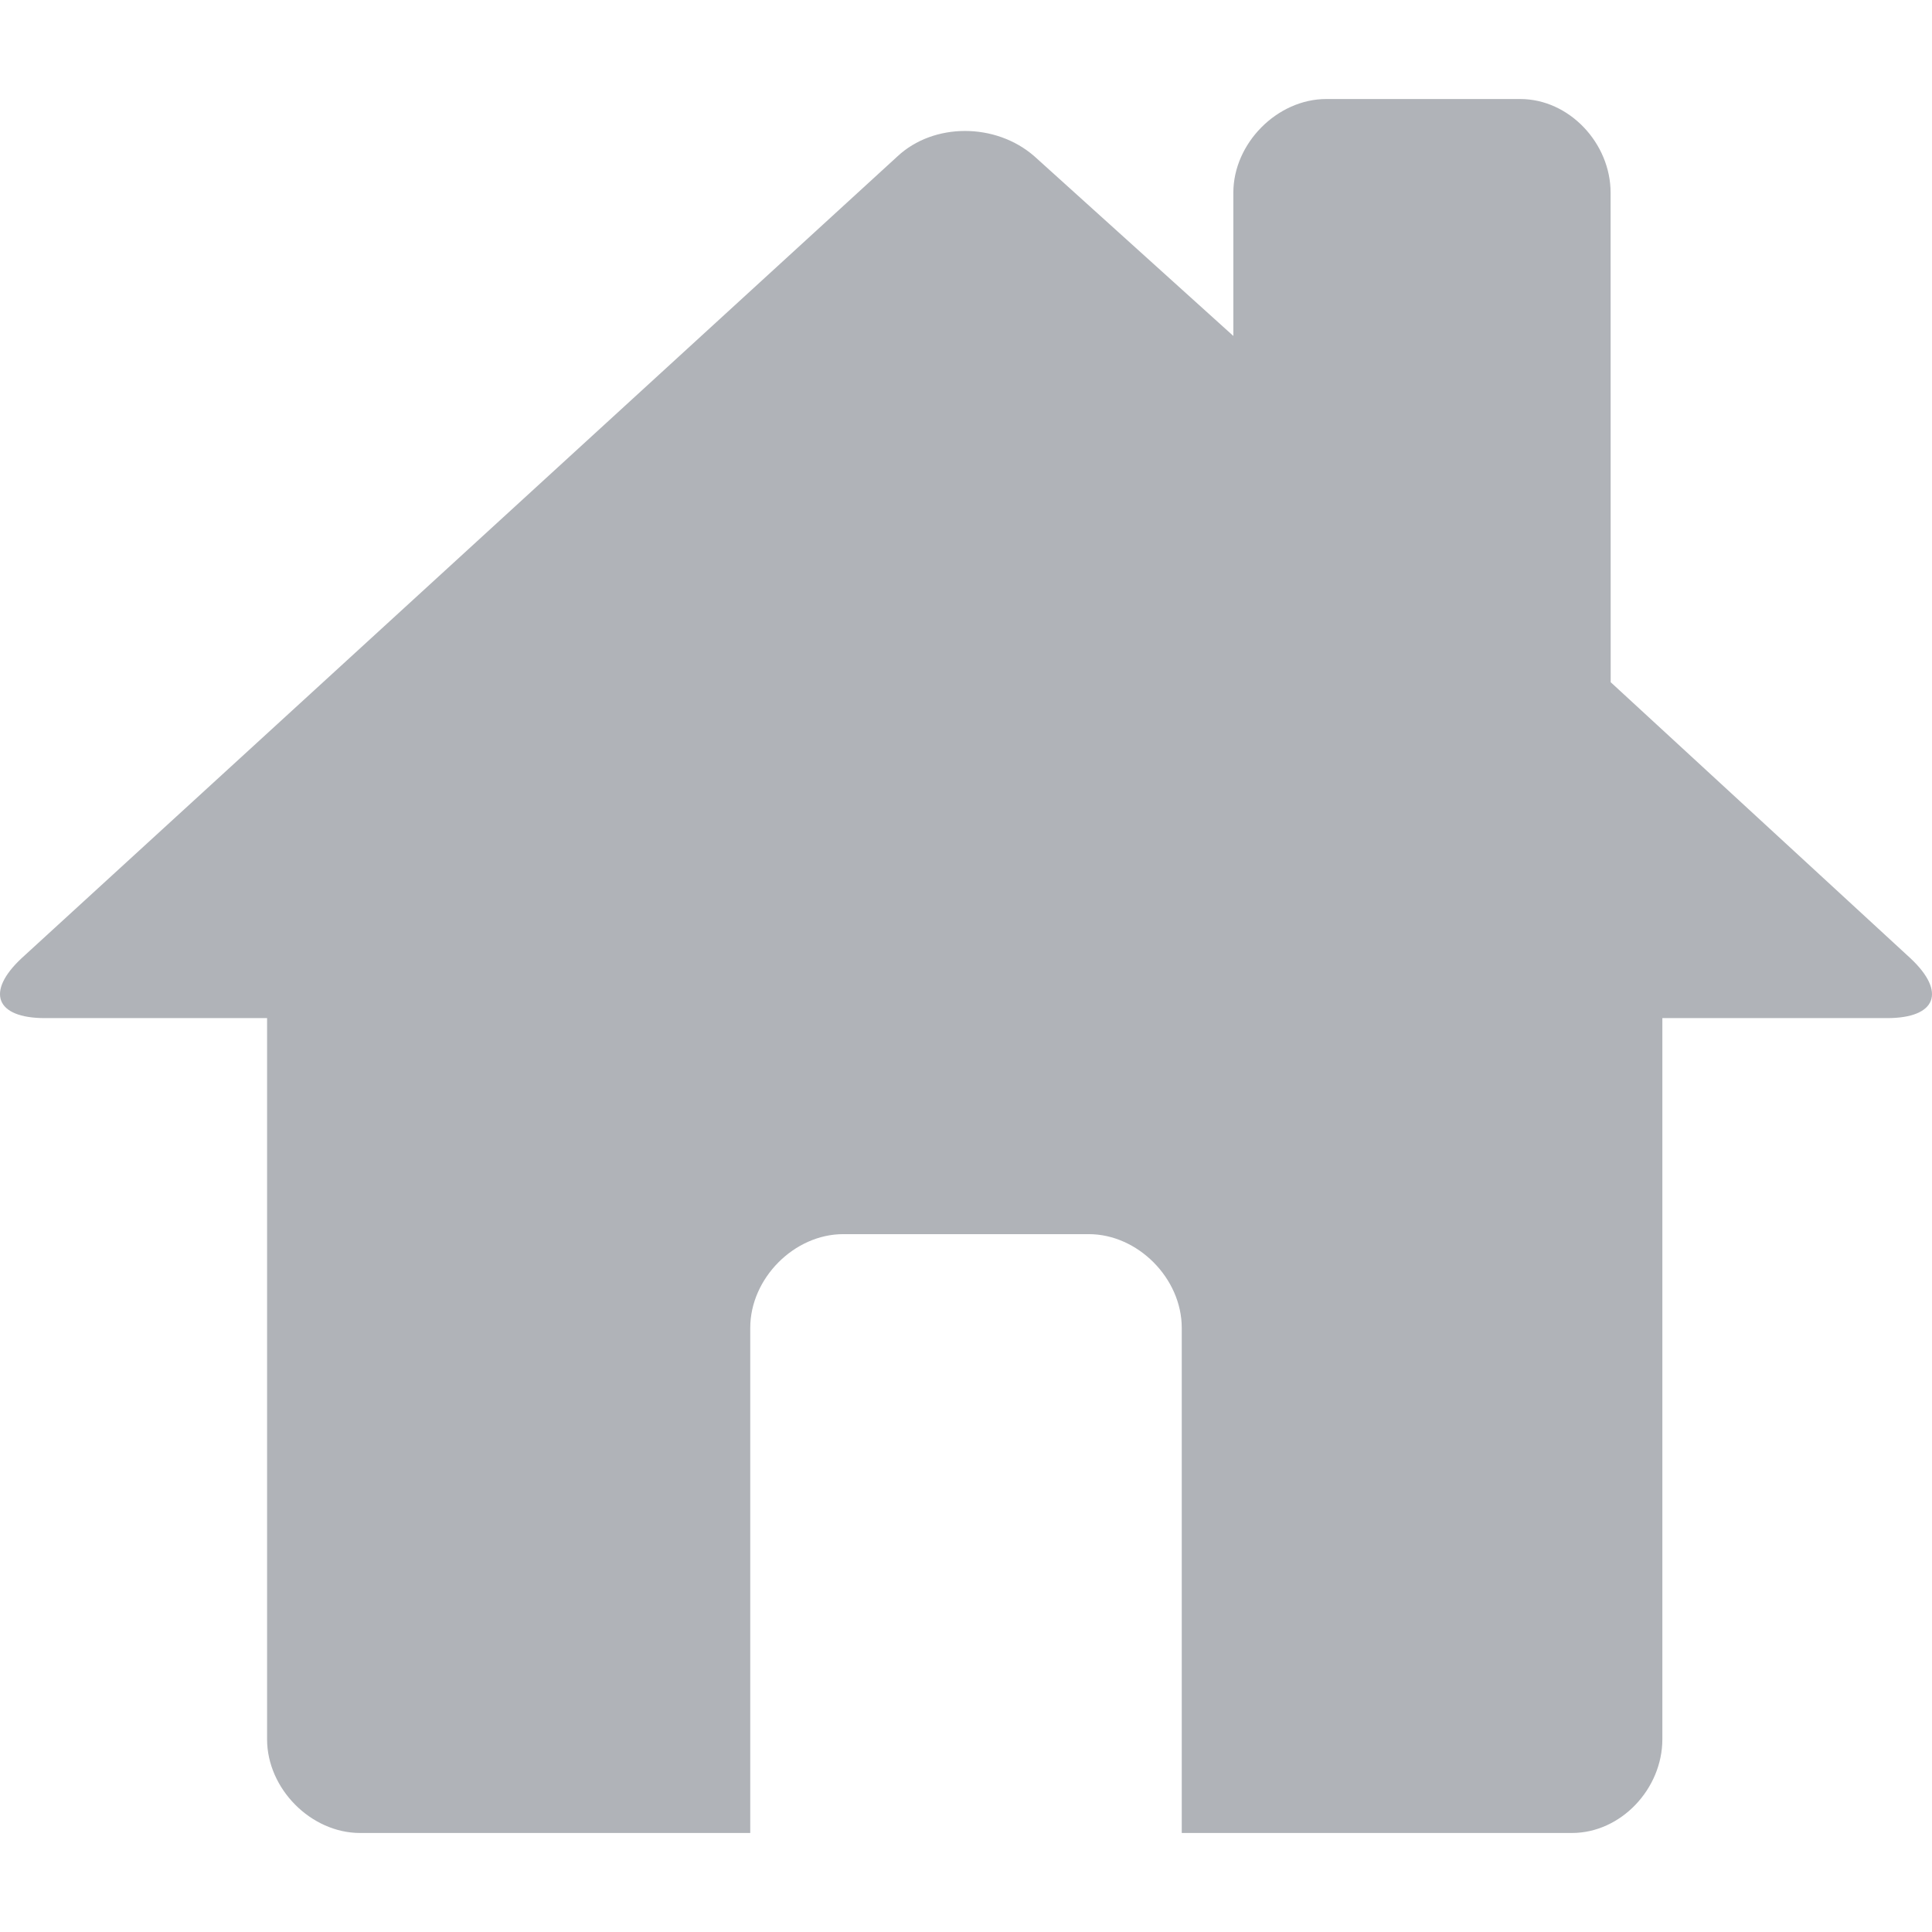<svg width="800" height="800" viewBox="0 0 800 800" fill="none" xmlns="http://www.w3.org/2000/svg">
<path d="M666.949 282.484L791.051 396.774C806.046 410.781 801.767 421.578 781.431 421.578H688.346V720.19C688.346 740.682 671.228 759 650.893 759H489.337V549.841C489.337 529.349 471.158 511.031 450.822 511.031H349.178C328.842 511.031 310.663 529.349 310.663 549.841V759H149.107C128.772 759 110.593 740.682 110.593 720.19V421.578H18.569C-1.767 421.578 -6.046 410.781 8.949 396.774L371.636 64.734C386.631 50.728 412.308 50.728 428.33 64.734L510.7 139.111V79.81C510.7 59.318 528.878 41 549.214 41H629.461C649.797 41 666.915 59.318 666.915 79.81L666.949 282.484Z" fill="#B0B3B8"/>
</svg>
